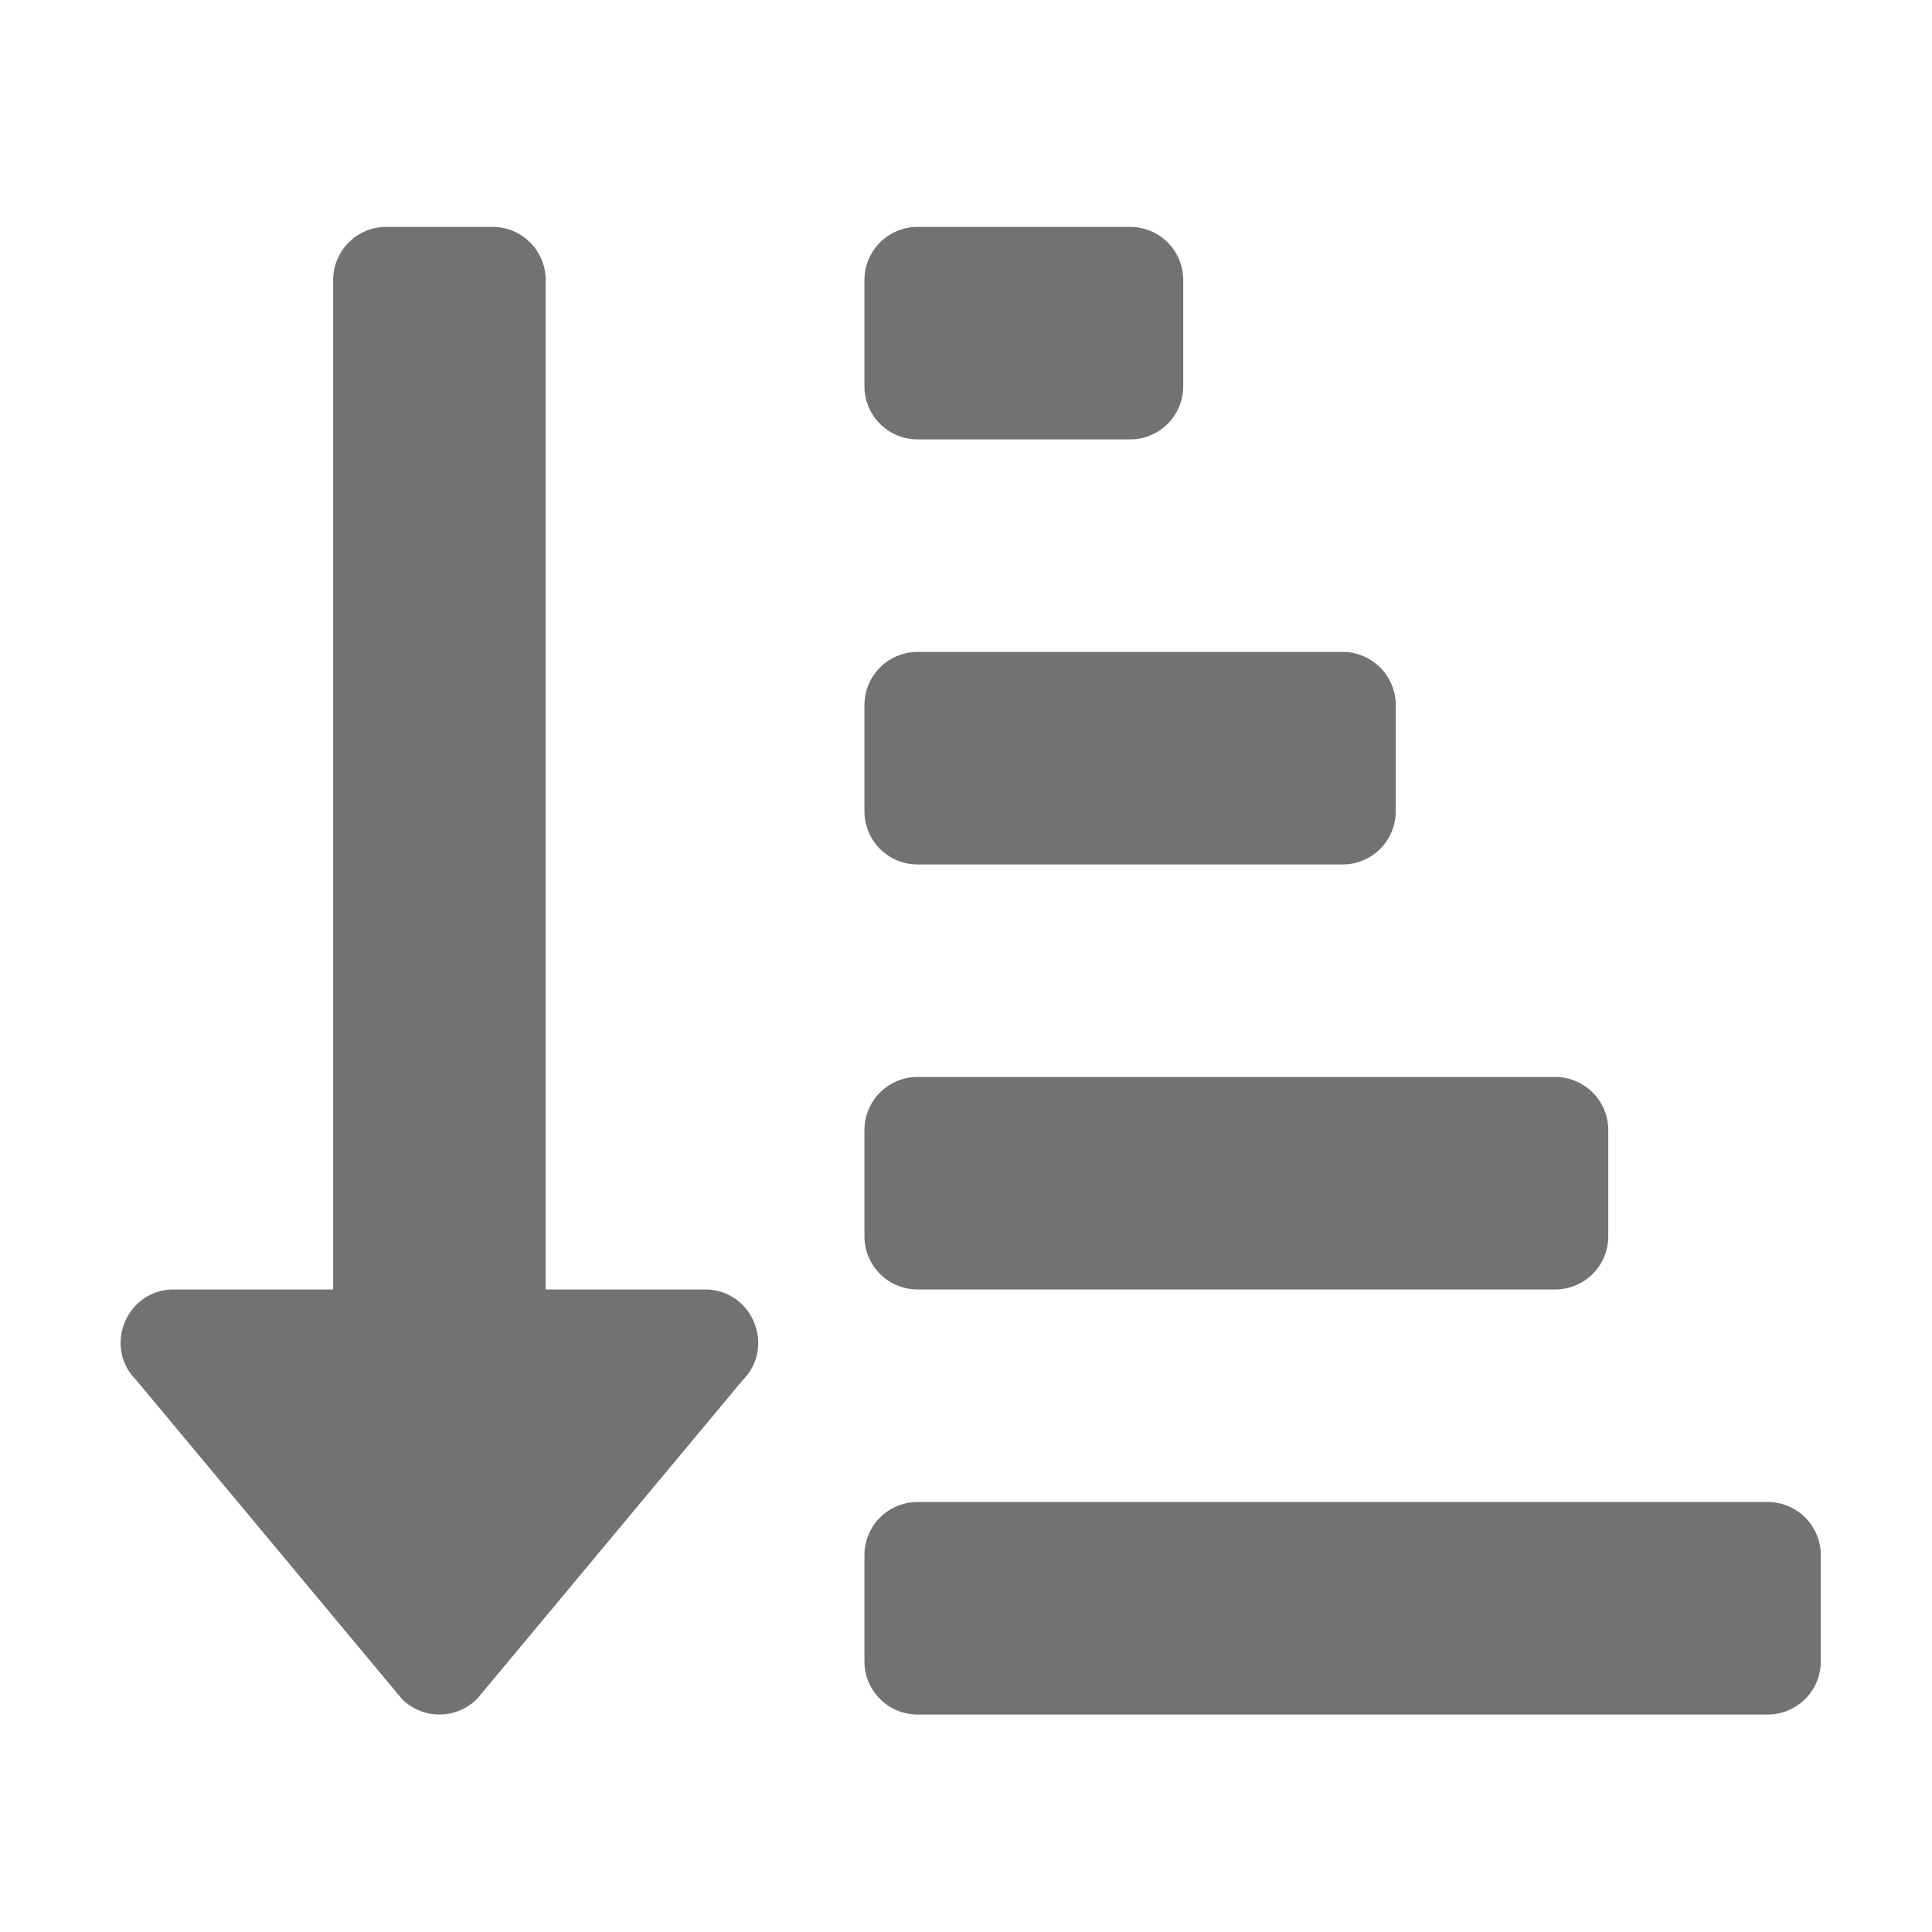 ﻿<?xml version='1.0' encoding='UTF-8'?>
<svg viewBox="-1.998 -1.998 32 32" xmlns="http://www.w3.org/2000/svg">
  <g transform="matrix(0.055, 0, 0, 0.055, 0, 0)">
    <path d="M240, 96L304, 96A16 16 0 0 0 320, 80L320, 48A16 16 0 0 0 304, 32L240, 32A16 16 0 0 0 224, 48L224, 80A16 16 0 0 0 240, 96zM240, 224L368, 224A16 16 0 0 0 384, 208L384, 176A16 16 0 0 0 368, 160L240, 160A16 16 0 0 0 224, 176L224, 208A16 16 0 0 0 240, 224zM496, 416L240, 416A16 16 0 0 0 224, 432L224, 464A16 16 0 0 0 240, 480L496, 480A16 16 0 0 0 512, 464L512, 432A16 16 0 0 0 496, 416zM240, 352L432, 352A16 16 0 0 0 448, 336L448, 304A16 16 0 0 0 432, 288L240, 288A16 16 0 0 0 224, 304L224, 336A16 16 0 0 0 240, 352zM176, 352L128, 352L128, 48A16 16 0 0 0 112, 32L80, 32A16 16 0 0 0 64, 48L64, 352L16, 352C1.81, 352 -5.37, 369.24 4.71, 379.31L84.71, 475.31A16 16 0 0 0 107.33, 475.31L187.33, 379.31C197.35, 369.26 190.22, 352 176, 352z" fill="#727272" fill-opacity="1" class="Black" />
  </g>
</svg>